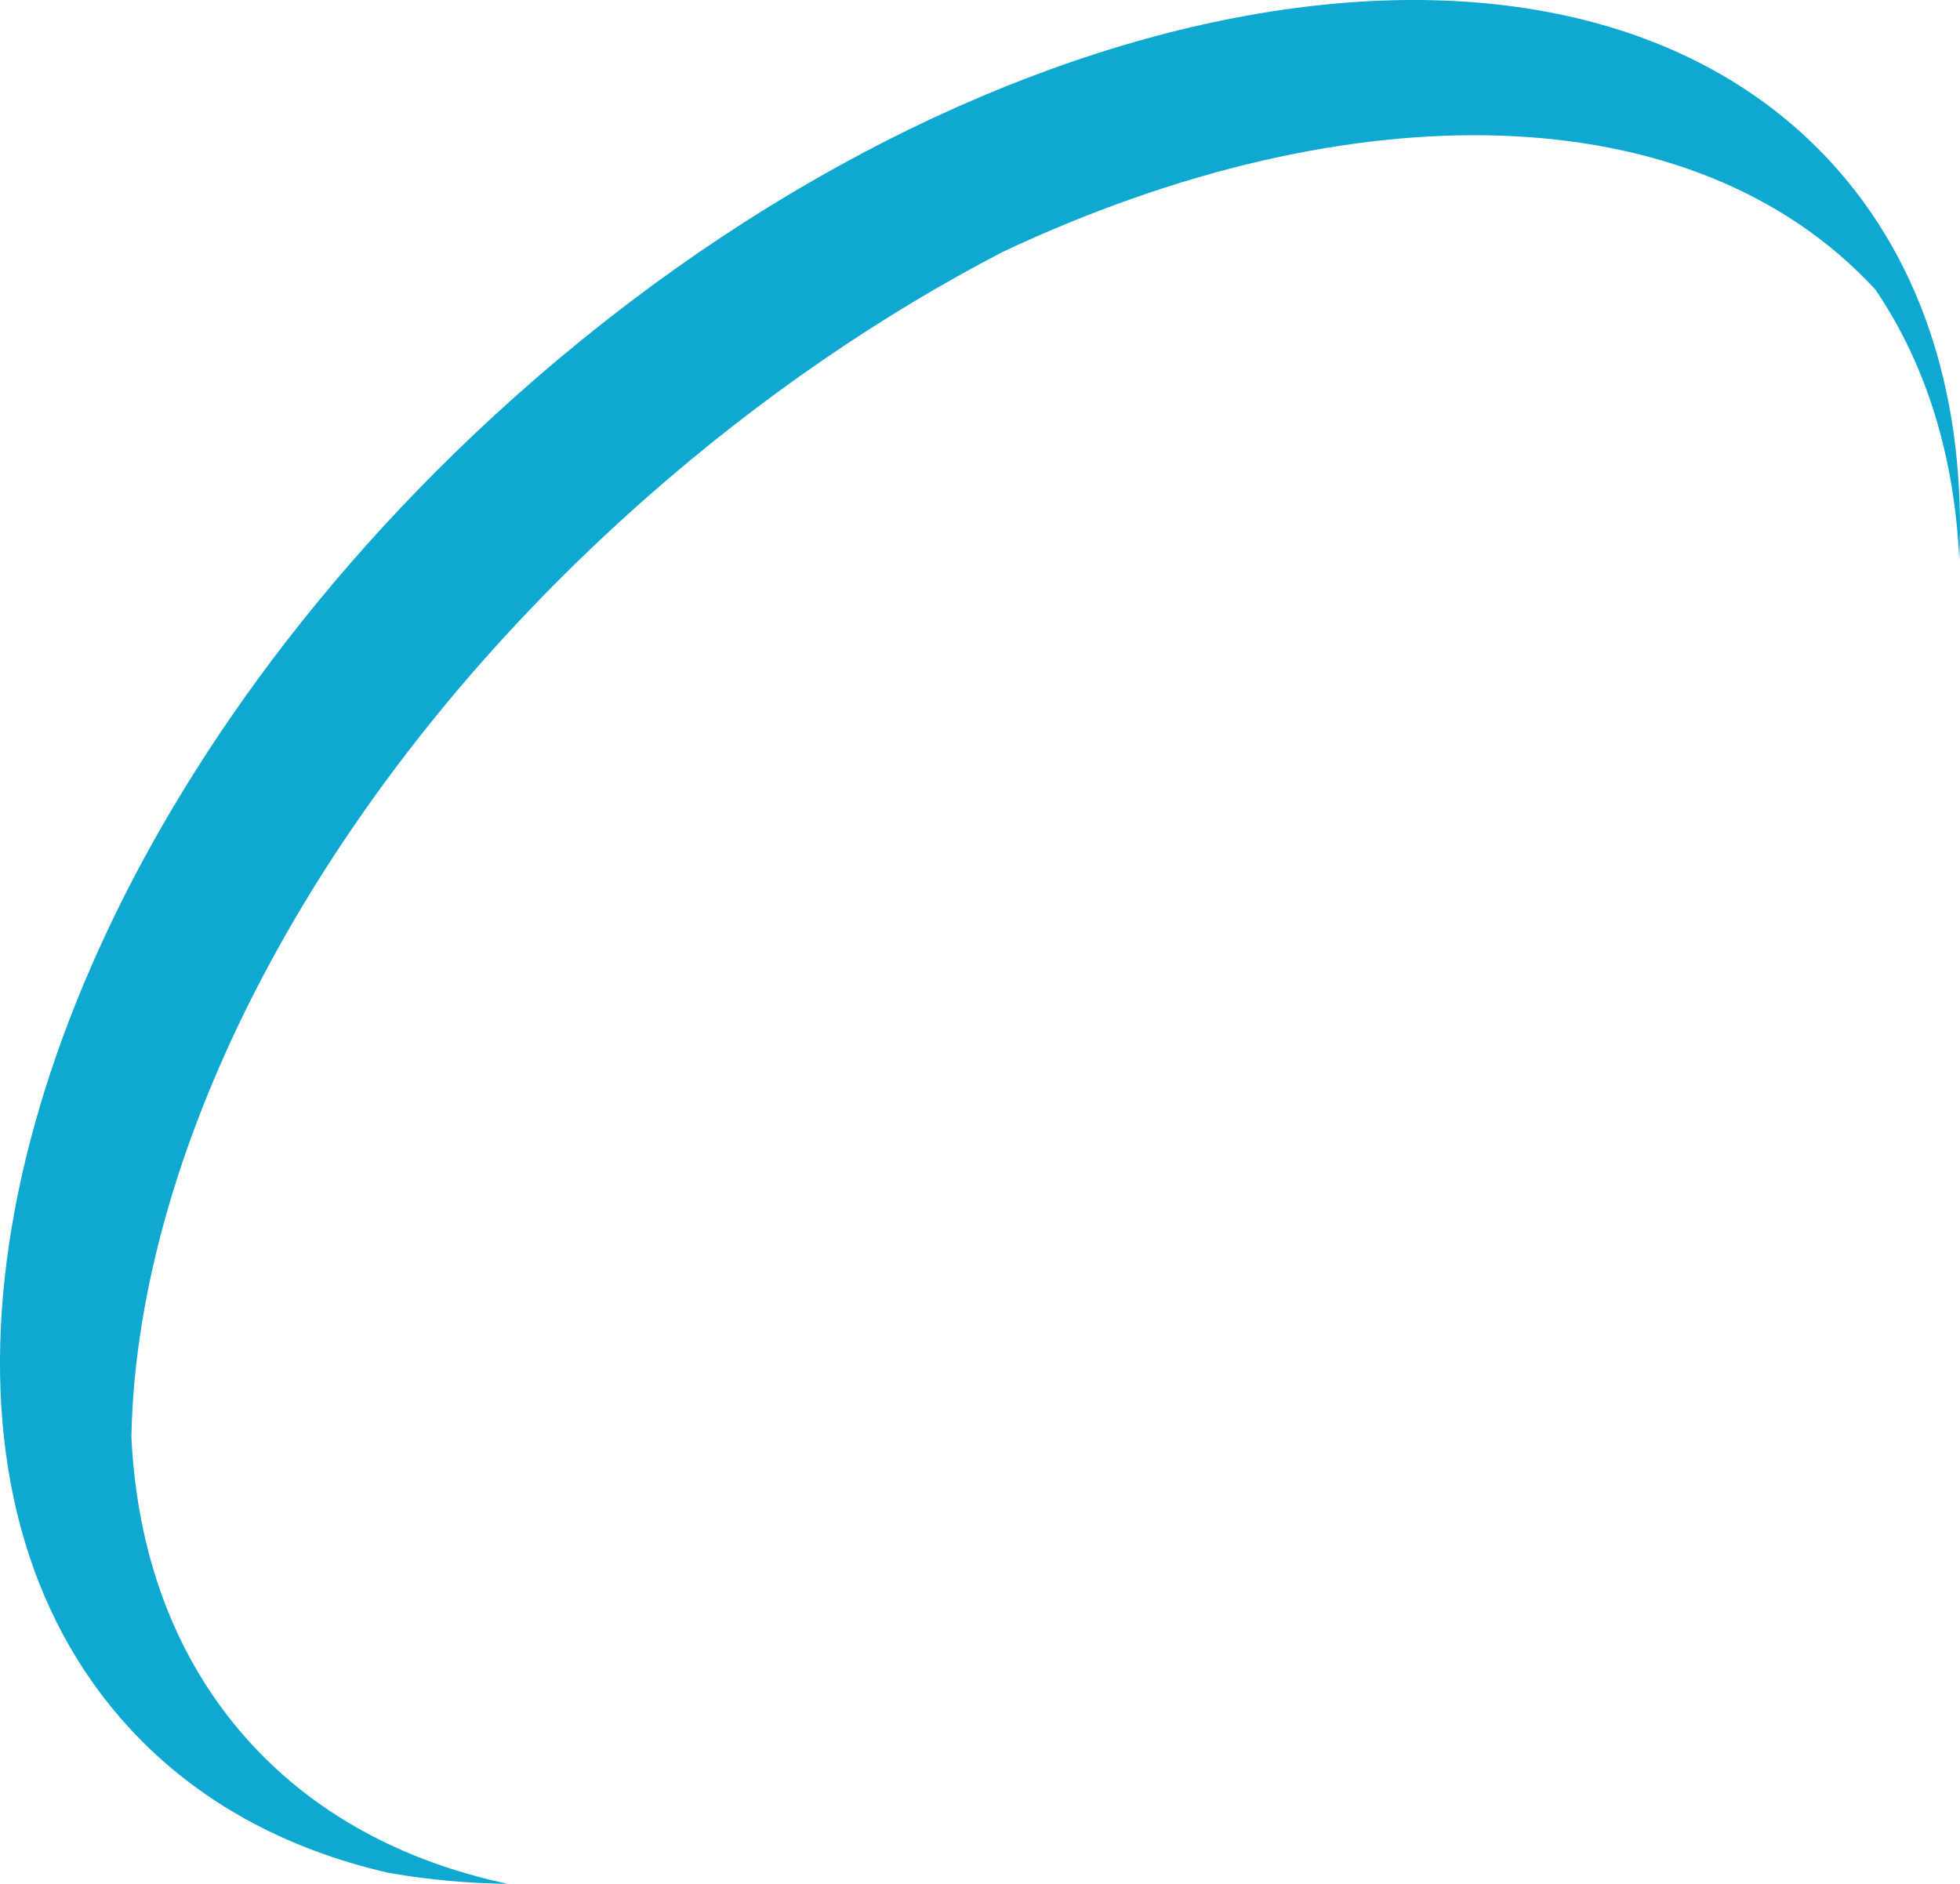 <svg version="1.1" id="图层_1" x="0px" y="0px" width="138.503px" height="133.121px" viewBox="0 0 138.503 133.121" enable-background="new 0 0 138.503 133.121" xml:space="preserve" xmlns="http://www.w3.org/2000/svg" xmlns:xlink="http://www.w3.org/1999/xlink" xmlns:xml="http://www.w3.org/XML/1998/namespace">
  <path fill="#0EA8D0" d="M129.357,11.431C110.358-9.197,68.05-1.142,34.858,29.425c-7.271,6.696-13.5,13.917-18.597,21.328
	c-18.17,26.422-21.938,55.263-7.101,71.374c4.79,5.203,11.074,8.562,18.31,10.216c0.045,0.008,0.092,0.014,0.138,0.021
	c2.651,0.462,5.415,0.717,8.275,0.756c-7.437-1.585-13.832-5-18.564-10.378c-5.041-5.729-7.643-13.039-8.035-21.22
	C9.695,80.655,22.833,55.266,45.76,35.1c8.034-7.068,16.549-12.859,25.11-17.307c24.491-11.521,48.84-11.256,61.664,2.683
	c3.665,5.408,5.592,11.92,5.917,19.079C138.931,28.525,136.038,18.683,129.357,11.431z" class="color c1"/>
</svg>